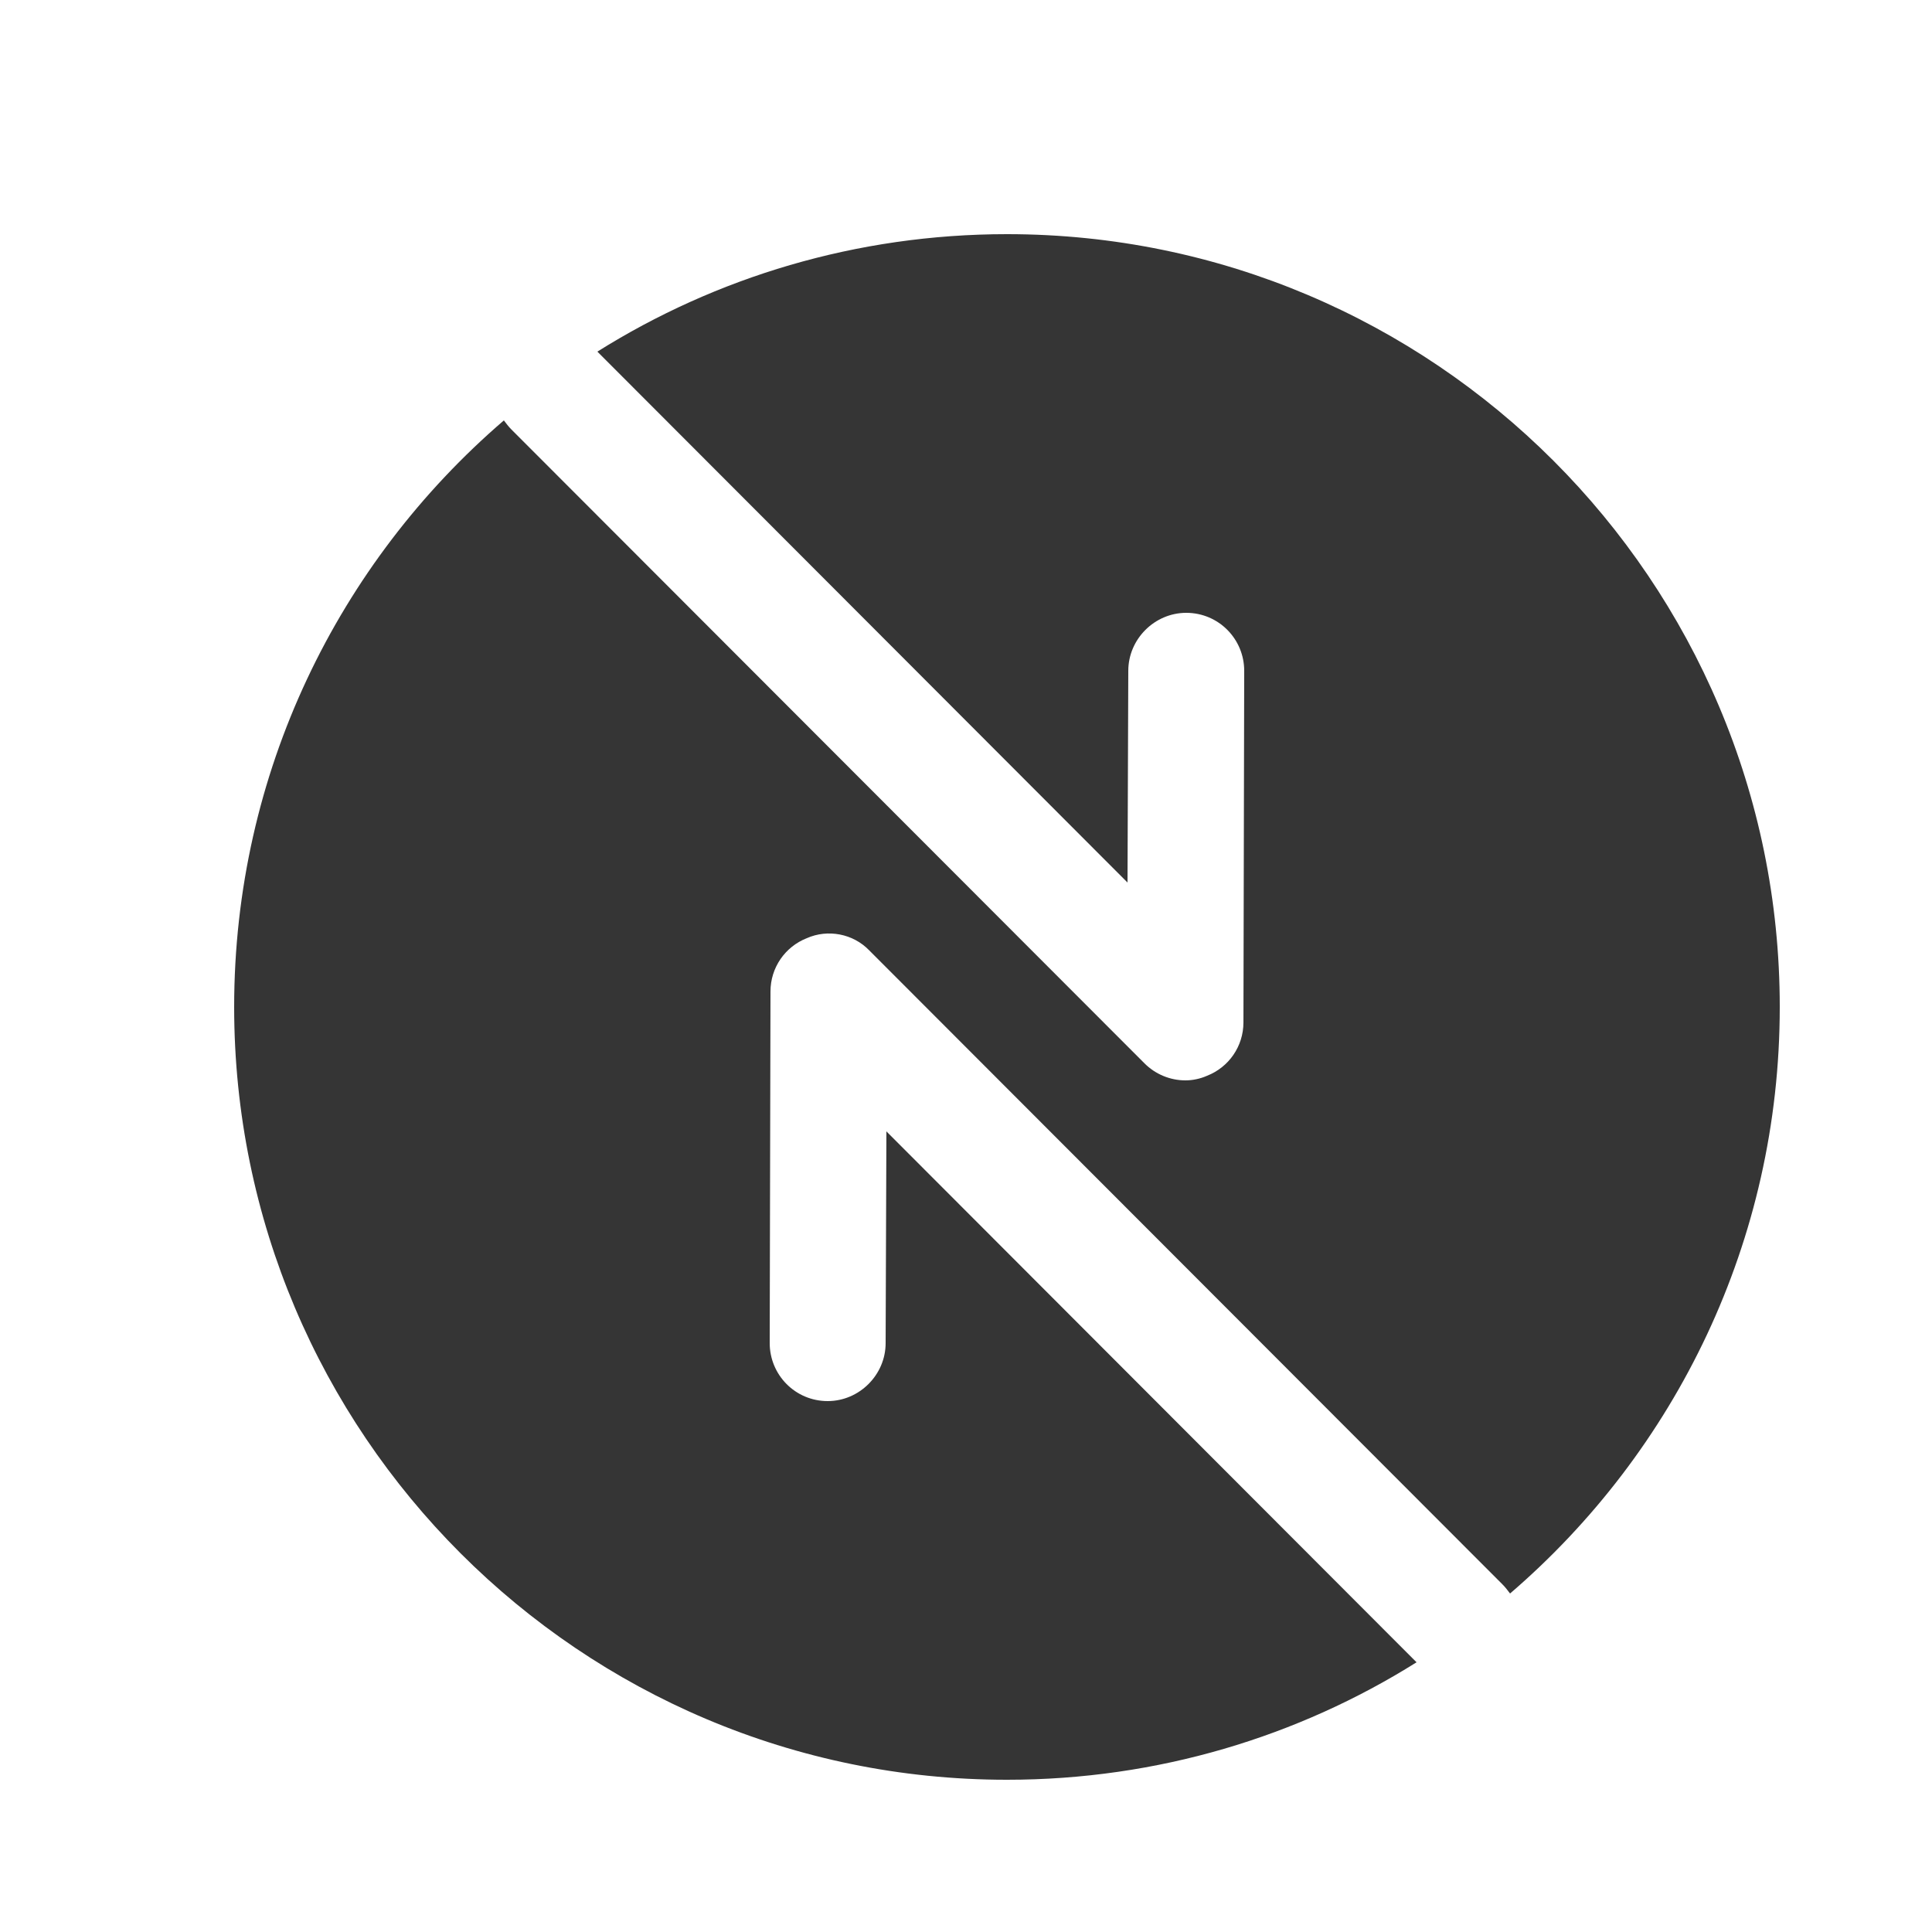 <svg width="25" height="25" viewBox="0 0 25 25" fill="none" xmlns="http://www.w3.org/2000/svg">
<path d="M13.03 3.03C11.08 3.03 9.26 3.59 7.73 4.55L14.59 11.42L14.6 8.68C14.6 8.27 14.94 7.93 15.35 7.93C15.77 7.93 16.1 8.27 16.1 8.68L16.09 13.23C16.09 13.54 15.9 13.81 15.62 13.92C15.53 13.96 15.43 13.98 15.34 13.98C15.14 13.98 14.95 13.9 14.81 13.76L6.62 5.56C6.58 5.52 6.55 5.48 6.52 5.44C4.38 7.28 3.03 10 3.03 13.03C3.03 18.55 7.51 23.03 13.03 23.03C14.98 23.03 16.8 22.47 18.33 21.51L11.47 14.64L11.46 17.38C11.46 17.79 11.12 18.13 10.71 18.13C10.29 18.13 9.96 17.79 9.96 17.38L9.97 12.83C9.97 12.52 10.16 12.25 10.44 12.14C10.71 12.02 11.04 12.08 11.25 12.3L19.44 20.5C19.48 20.54 19.51 20.58 19.54 20.62C21.68 18.78 23.03 16.06 23.03 13.03C23.03 7.51 18.55 3.03 13.03 3.03Z" fill="#353535"/>
</svg>

